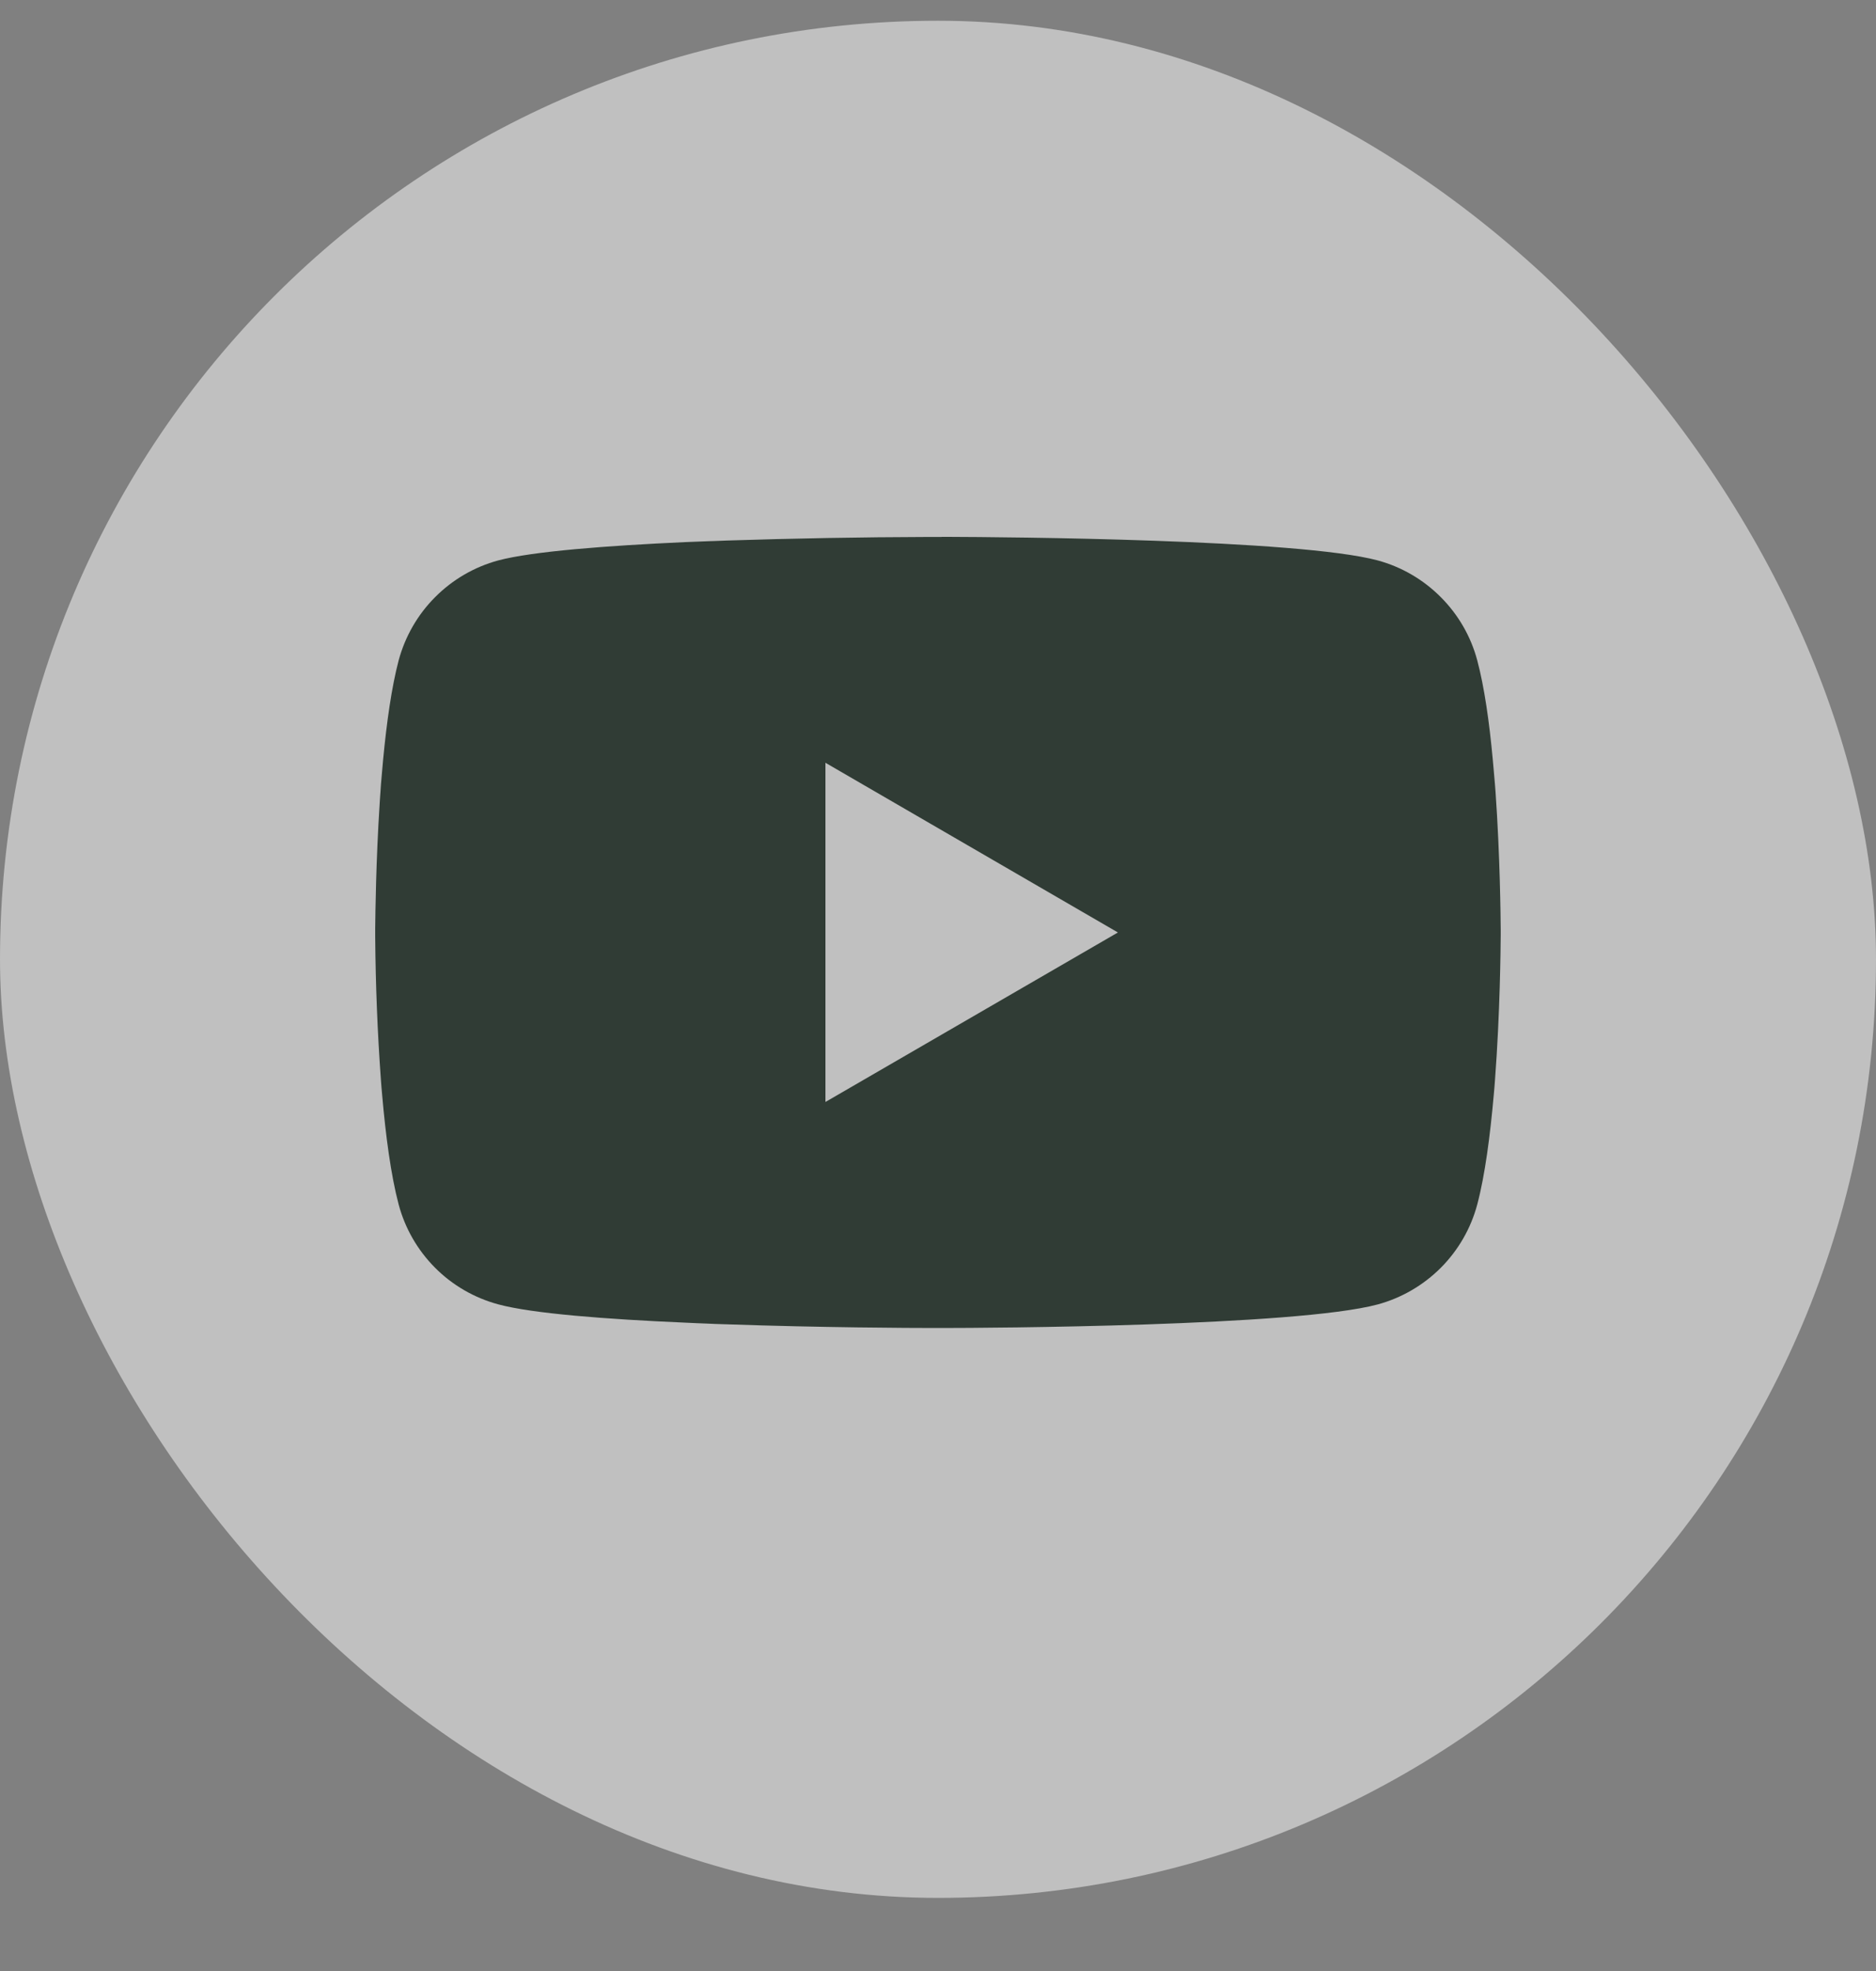 <svg width="20" height="21" viewBox="0 0 20 21" fill="none" xmlns="http://www.w3.org/2000/svg">
<rect x="0" y="0" width="20" height="21" fill="#808080" stroke="none"/>
<rect y="0.221" width="20" height="20" rx="10" fill="white" fill-opacity="0.5"/>
<path d="M10.038 5.72H10.105C10.722 5.722 13.845 5.745 14.688 5.971C14.942 6.04 15.174 6.175 15.36 6.362C15.547 6.549 15.681 6.781 15.749 7.036C15.825 7.321 15.878 7.698 15.914 8.088L15.921 8.166L15.938 8.361L15.944 8.439C15.992 9.124 15.998 9.766 15.999 9.906V9.963C15.998 10.108 15.992 10.794 15.938 11.508L15.932 11.586L15.925 11.665C15.887 12.094 15.832 12.52 15.749 12.833C15.681 13.088 15.547 13.32 15.361 13.507C15.174 13.694 14.942 13.829 14.688 13.898C13.818 14.132 10.511 14.149 10.053 14.149H9.946C9.714 14.149 8.756 14.145 7.751 14.11L7.623 14.106L7.558 14.103L7.43 14.098L7.301 14.092C6.469 14.056 5.676 13.996 5.311 13.897C5.056 13.828 4.824 13.694 4.638 13.507C4.452 13.32 4.318 13.088 4.25 12.833C4.167 12.52 4.111 12.094 4.074 11.665L4.067 11.586L4.061 11.508C4.024 10.999 4.004 10.49 4 9.981L4 9.888C4.002 9.727 4.008 9.17 4.048 8.555L4.053 8.478L4.056 8.439L4.061 8.361L4.078 8.166L4.085 8.088C4.122 7.698 4.175 7.32 4.25 7.036C4.319 6.781 4.452 6.549 4.639 6.362C4.825 6.175 5.057 6.04 5.312 5.971C5.677 5.874 6.47 5.814 7.302 5.776L7.43 5.771L7.559 5.766L7.623 5.764L7.752 5.759C8.465 5.736 9.179 5.723 9.893 5.721H10.038V5.72ZM8.8 8.127V11.741L11.918 9.935L8.8 8.127Z" fill="#001007" fill-opacity="0.75"/>
</svg>
